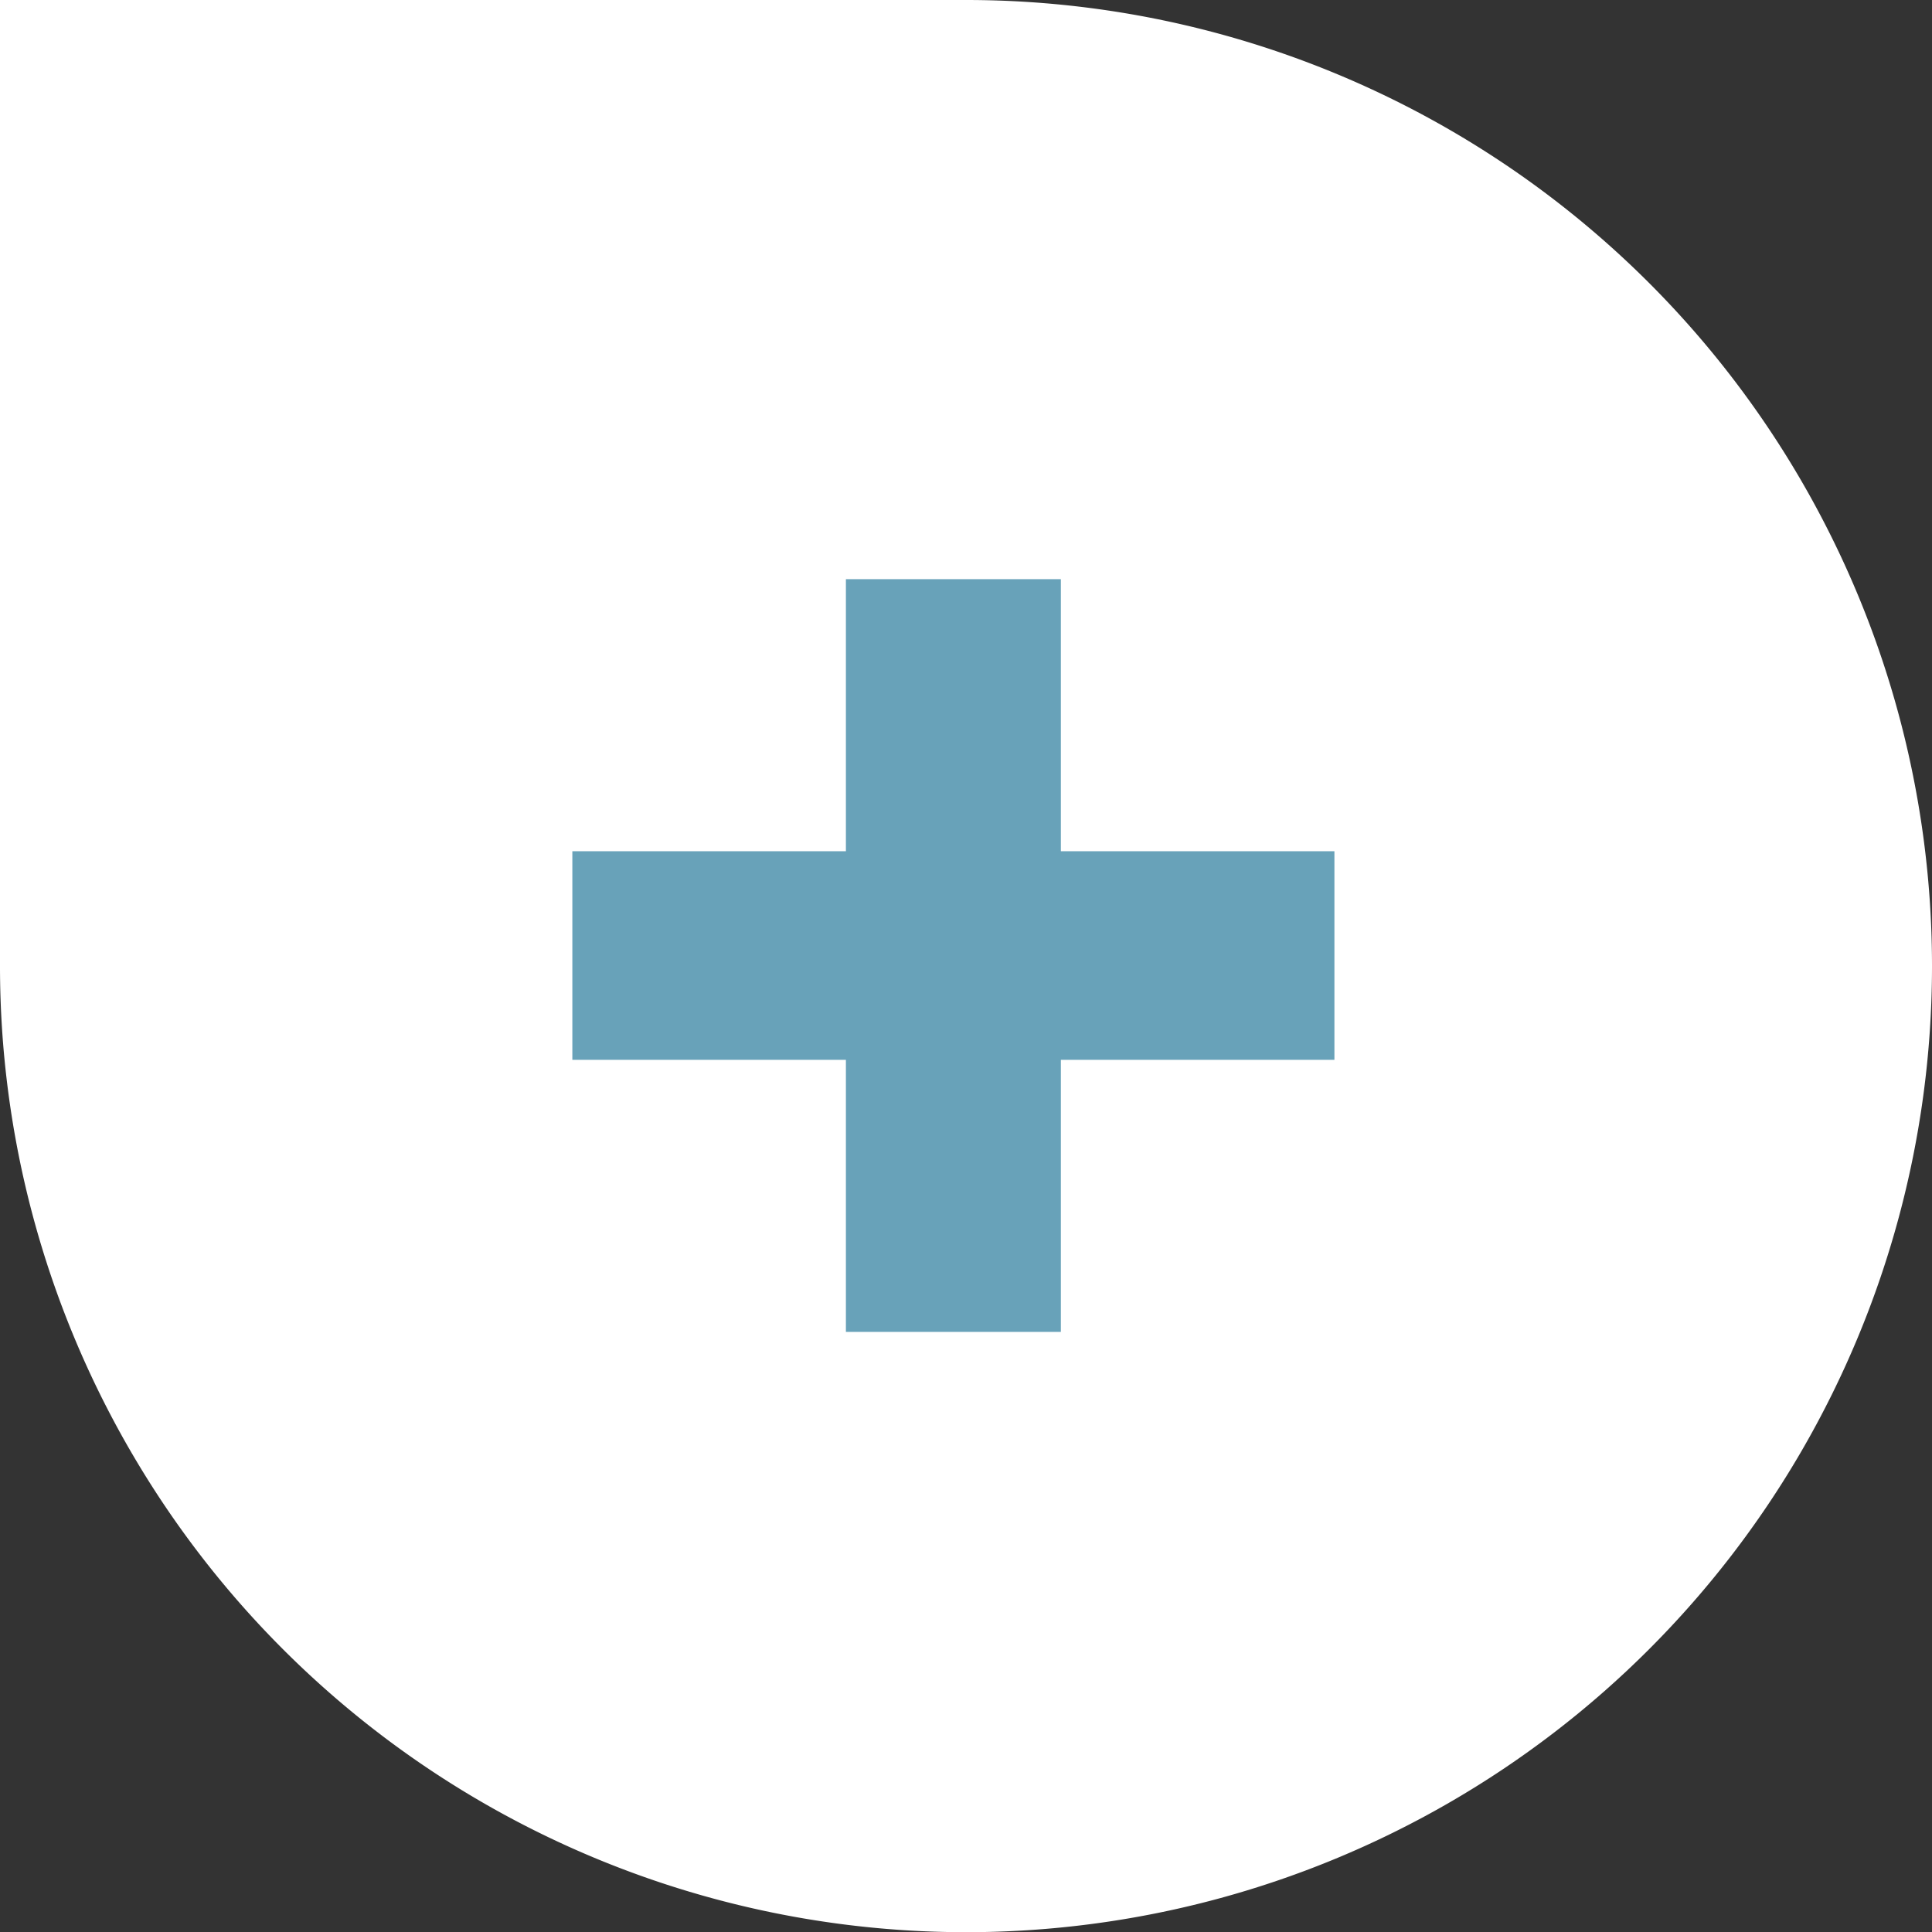 <svg xmlns="http://www.w3.org/2000/svg" xmlns:xlink="http://www.w3.org/1999/xlink" width="20.672" height="20.674" viewBox="0 0 20.672 20.674">
  <rect x="0" y="0" width="20.672" height="20.674" fill="#333333" stroke="none"/>
  <defs>
    <linearGradient id="linear-gradient" y1="0.5" x2="1" y2="0.5" gradientUnits="objectBoundingBox">
      <stop offset="0" stop-color="#fff"/>
      <stop offset="1" stop-color="#fff"/>
    </linearGradient>
  </defs>
  <g id="Group_409" data-name="Group 409" transform="translate(-293.437 -1375.465)">
    <path id="Union_3" data-name="Union 3" d="M10.337,0H0V10.337A10.337,10.337,0,0,0,10.33,20.674h.013A10.336,10.336,0,0,0,20.672,10.357v-.041A10.336,10.336,0,0,0,10.337,0Z" transform="translate(293.437 1375.465)" fill="url(#linear-gradient)"/>
    <g id="Group_77" data-name="Group 77" transform="translate(299.56 1381.662)">
      <path id="Path_85" data-name="Path 85" d="M3957.89,875.737h-2.927v-2.232h2.927v-2.911h2.3v2.911h2.927v2.232h-2.927v2.911h-2.3Z" transform="translate(-3954.962 -870.594)" fill="#68a2b9"/>
    </g>
  </g>
</svg>
